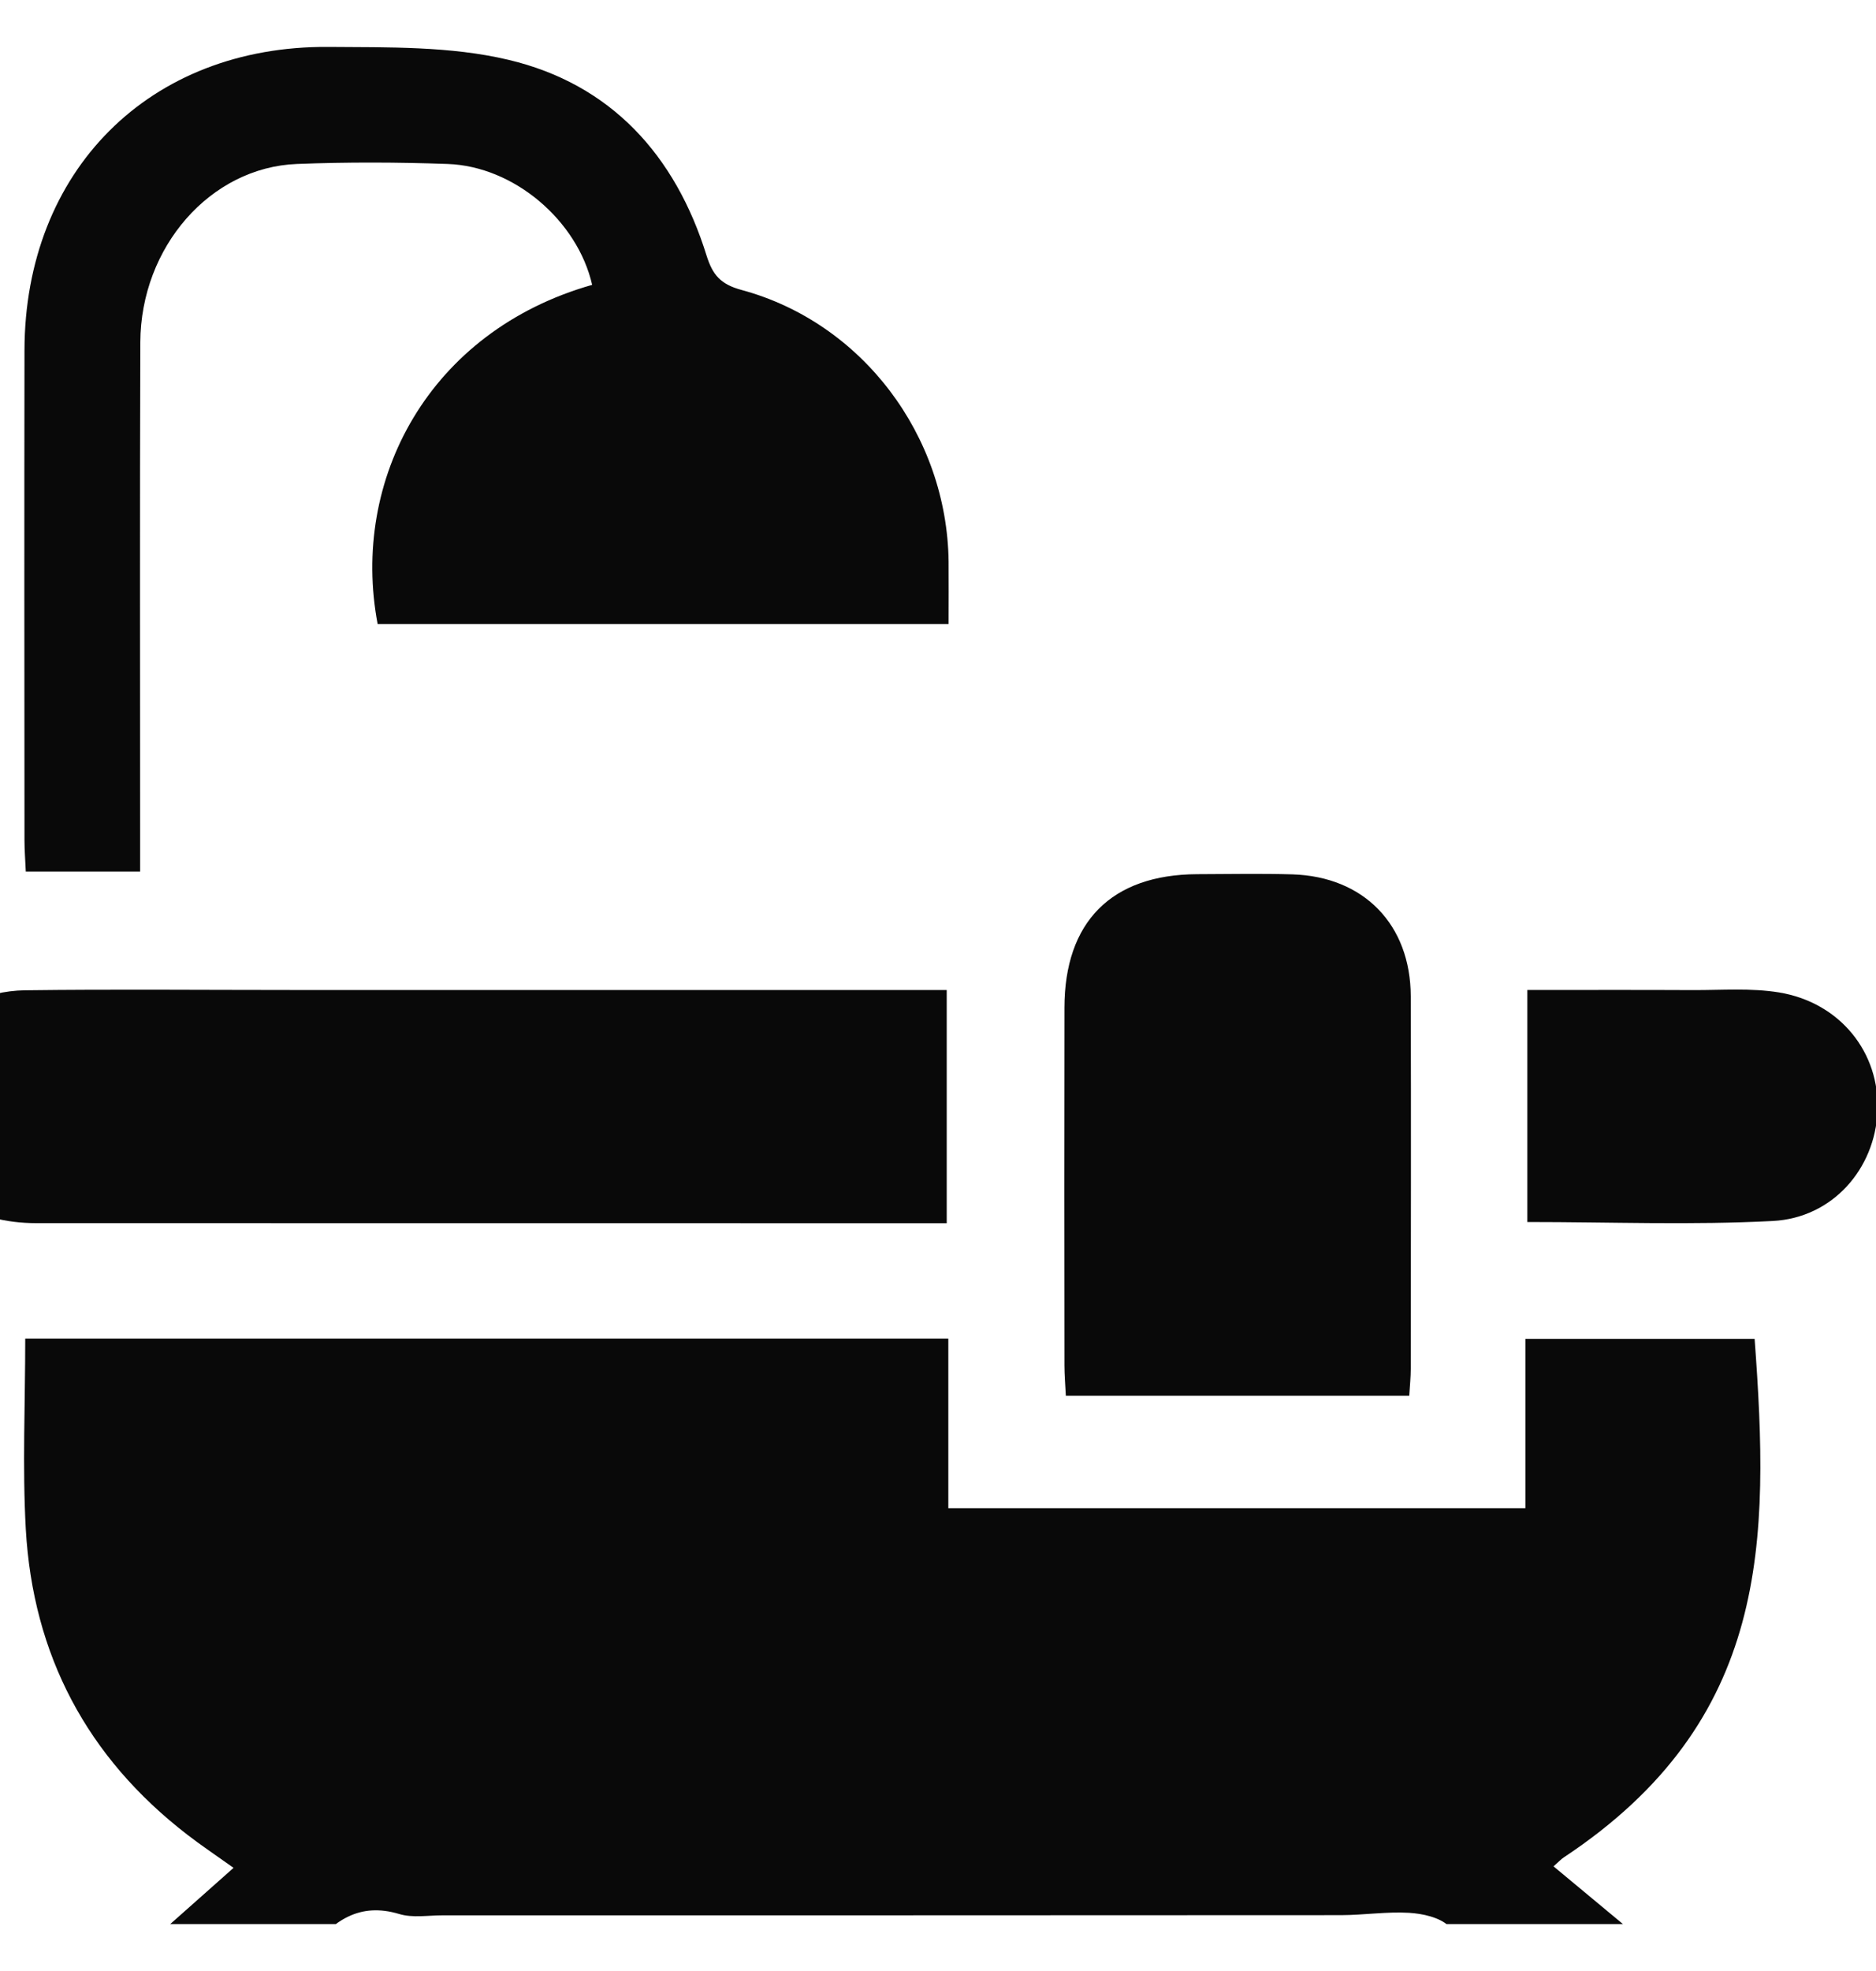 <svg width="20" height="21" viewBox="0 0 20 21" fill="none" xmlns="http://www.w3.org/2000/svg">
<g clip-path="url(#clip0_2_346)">
<g clip-path="url(#clip1_2_346)">
<path d="M0.27 14.262H10.11V16.07H16.262V14.265H18.706C18.864 16.416 18.876 18.33 16.671 19.79C16.644 19.808 16.622 19.832 16.562 19.885C16.834 20.11 17.101 20.333 17.366 20.553C17.008 20.895 16.721 21.169 16.392 21.484C16.102 21.185 15.788 20.837 15.446 20.521C15.345 20.427 15.167 20.389 15.022 20.38C14.783 20.366 14.541 20.404 14.301 20.405C11.106 20.407 7.911 20.407 4.715 20.407C4.562 20.407 4.398 20.436 4.257 20.393C3.831 20.265 3.56 20.463 3.307 20.768C3.09 21.028 2.844 21.263 2.619 21.501C2.315 21.181 2.04 20.892 1.735 20.571C1.939 20.39 2.199 20.16 2.49 19.901C2.289 19.758 2.139 19.658 1.996 19.547C0.928 18.724 0.351 17.633 0.275 16.292C0.238 15.628 0.269 14.96 0.269 14.262H0.27Z" fill="#090909"/>
<path d="M0.275 9.287C0.27 9.168 0.261 9.061 0.261 8.954C0.26 7.214 0.258 5.474 0.261 3.733C0.264 1.821 1.591 0.486 3.501 0.5C4.142 0.505 4.803 0.491 5.419 0.637C6.512 0.895 7.2 1.653 7.532 2.721C7.597 2.928 7.68 3.029 7.908 3.09C9.194 3.439 10.096 4.641 10.113 5.982C10.115 6.198 10.113 6.414 10.113 6.649H4.026C3.735 5.114 4.57 3.53 6.313 3.035C6.156 2.35 5.481 1.772 4.773 1.747C4.238 1.728 3.701 1.726 3.165 1.747C2.243 1.783 1.5 2.631 1.496 3.647C1.49 5.398 1.494 7.149 1.494 8.9C1.494 9.02 1.494 9.139 1.494 9.286H0.274L0.275 9.287Z" fill="#090909"/>
<path d="M10.093 13.033C9.964 13.033 9.868 13.033 9.771 13.033C6.644 13.033 3.515 13.033 0.388 13.032C-0.285 13.032 -0.769 12.713 -0.94 12.17C-1.196 11.351 -0.616 10.563 0.268 10.551C1.209 10.539 2.149 10.548 3.09 10.548C5.299 10.548 7.508 10.548 9.717 10.548C9.836 10.548 9.954 10.548 10.093 10.548V13.032V13.033Z" fill="#090909"/>
<path d="M15.024 14.871H11.363C11.357 14.755 11.348 14.65 11.348 14.545C11.346 13.277 11.346 12.008 11.348 10.74C11.348 9.822 11.849 9.318 12.763 9.314C13.102 9.313 13.441 9.306 13.78 9.316C14.541 9.34 15.038 9.852 15.04 10.615C15.044 11.938 15.041 13.261 15.04 14.585C15.04 14.671 15.031 14.756 15.024 14.871Z" fill="#090909"/>
<path d="M16.283 13.021V10.548C16.878 10.548 17.465 10.546 18.051 10.549C18.356 10.55 18.668 10.525 18.967 10.574C19.619 10.682 20.043 11.216 20.016 11.839C19.99 12.451 19.539 12.976 18.899 13.009C18.04 13.054 17.177 13.02 16.284 13.02L16.283 13.021Z" fill="#090909"/>
</g>
</g>
<defs>
<clipPath id="clip0_2_346">
<rect width="20" height="20" fill="white" transform="translate(0 0.5)"/>
</clipPath>
<clipPath id="clip1_2_346">
<rect width="21.017" height="21" fill="white" transform="translate(-1 0.5)"/>
</clipPath>
</defs>
</svg>
